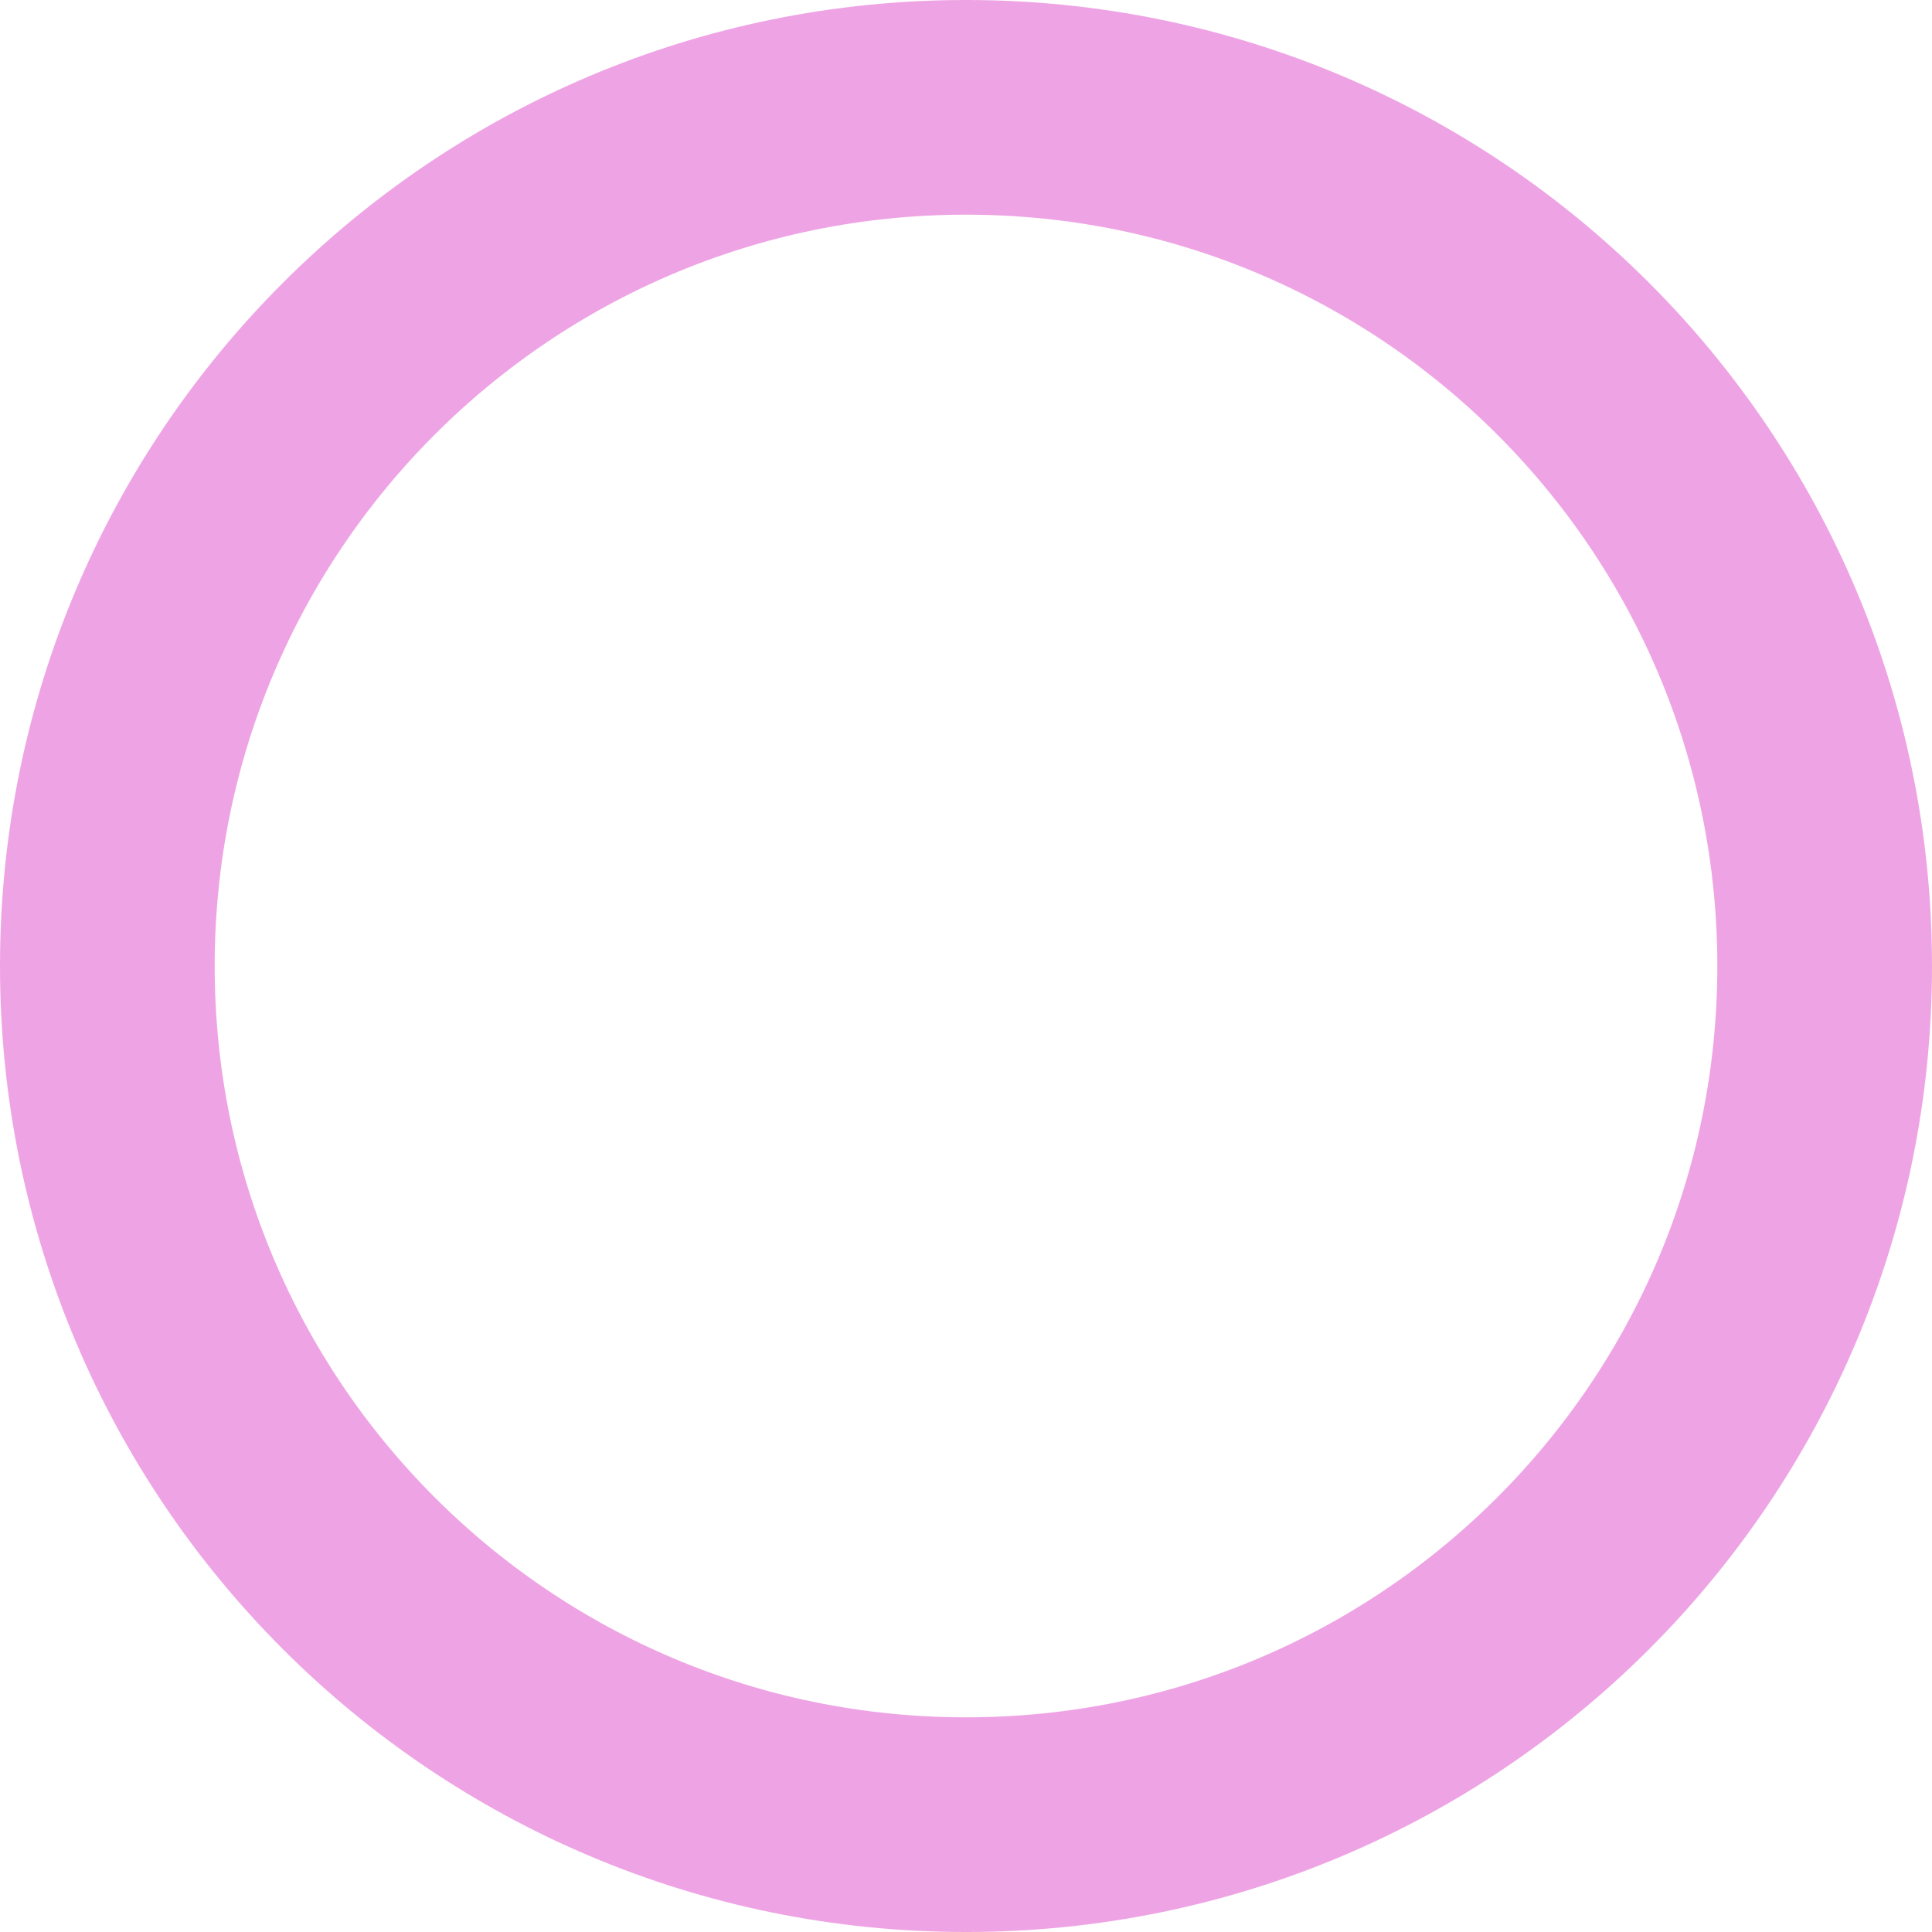 <?xml version="1.0" encoding="UTF-8"?>
<!DOCTYPE svg PUBLIC "-//W3C//DTD SVG 1.0//EN" "http://www.w3.org/TR/2001/REC-SVG-20010904/DTD/svg10.dtd">
<!-- Creator: CorelDRAW X6 -->
<svg xmlns="http://www.w3.org/2000/svg" xml:space="preserve" width="27px" height="27px" version="1.0" shape-rendering="geometricPrecision" text-rendering="geometricPrecision" image-rendering="optimizeQuality" fill-rule="evenodd" clip-rule="evenodd"
viewBox="0 0 2700 2700"
 xmlns:xlink="http://www.w3.org/1999/xlink">
 <g id="_5036.cgm:type:overlay">
  <IC_ColorNameTable/>
  <PictureProperties/>
  <path fill="none" fill-opacity="0.502" stroke="#DE4BC9" stroke-width="300.027" stroke-linecap="square" stroke-linejoin="round" stroke-opacity="0.502" d="M2550 1350c0,-663 -537,-1200 -1200,-1200 -663,0 -1200,537 -1200,1200 0,663 537,1200 1200,1200 663,0 1200,-537 1200,-1200z"/>
 </g>
</svg>
